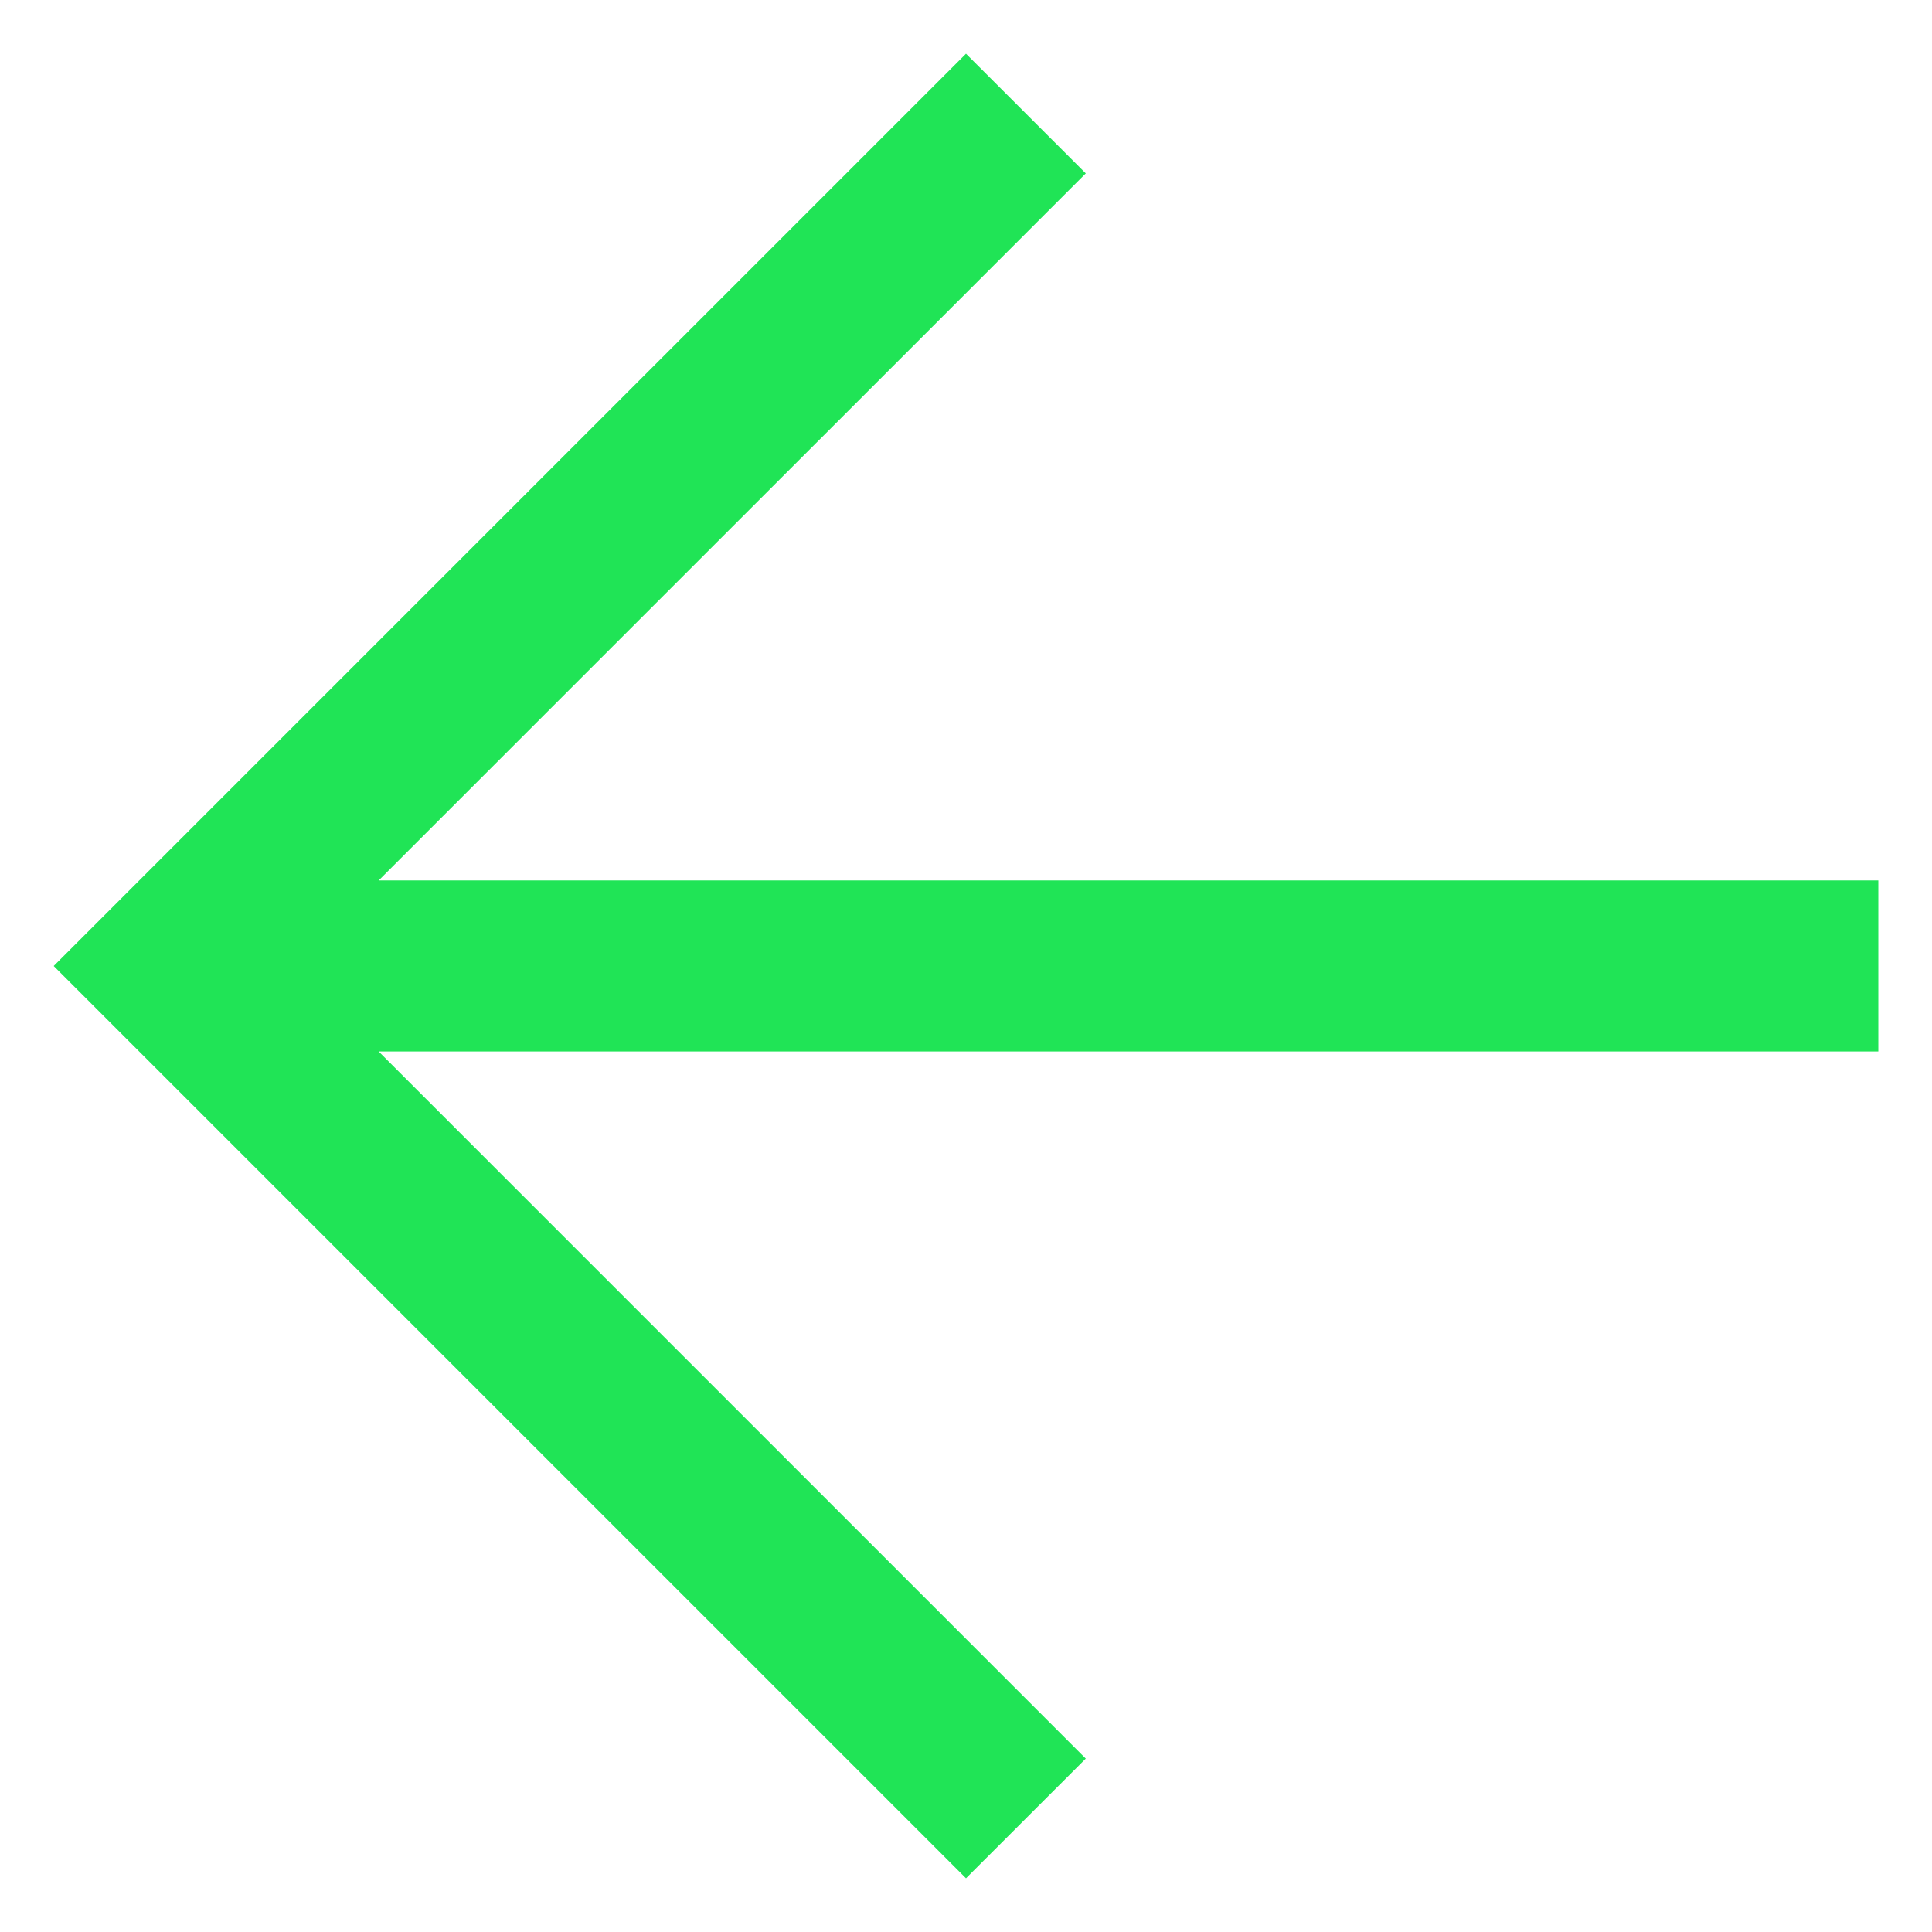 <svg width="24" height="24" viewBox="0 0 24 24" fill="none" xmlns="http://www.w3.org/2000/svg">
<path d="M12 23.333L0.667 12L12 0.667L13.488 2.154L4.704 10.937H23.333V13.062H4.704L13.488 21.846L12 23.333Z" fill="#20E456"/>
</svg>
